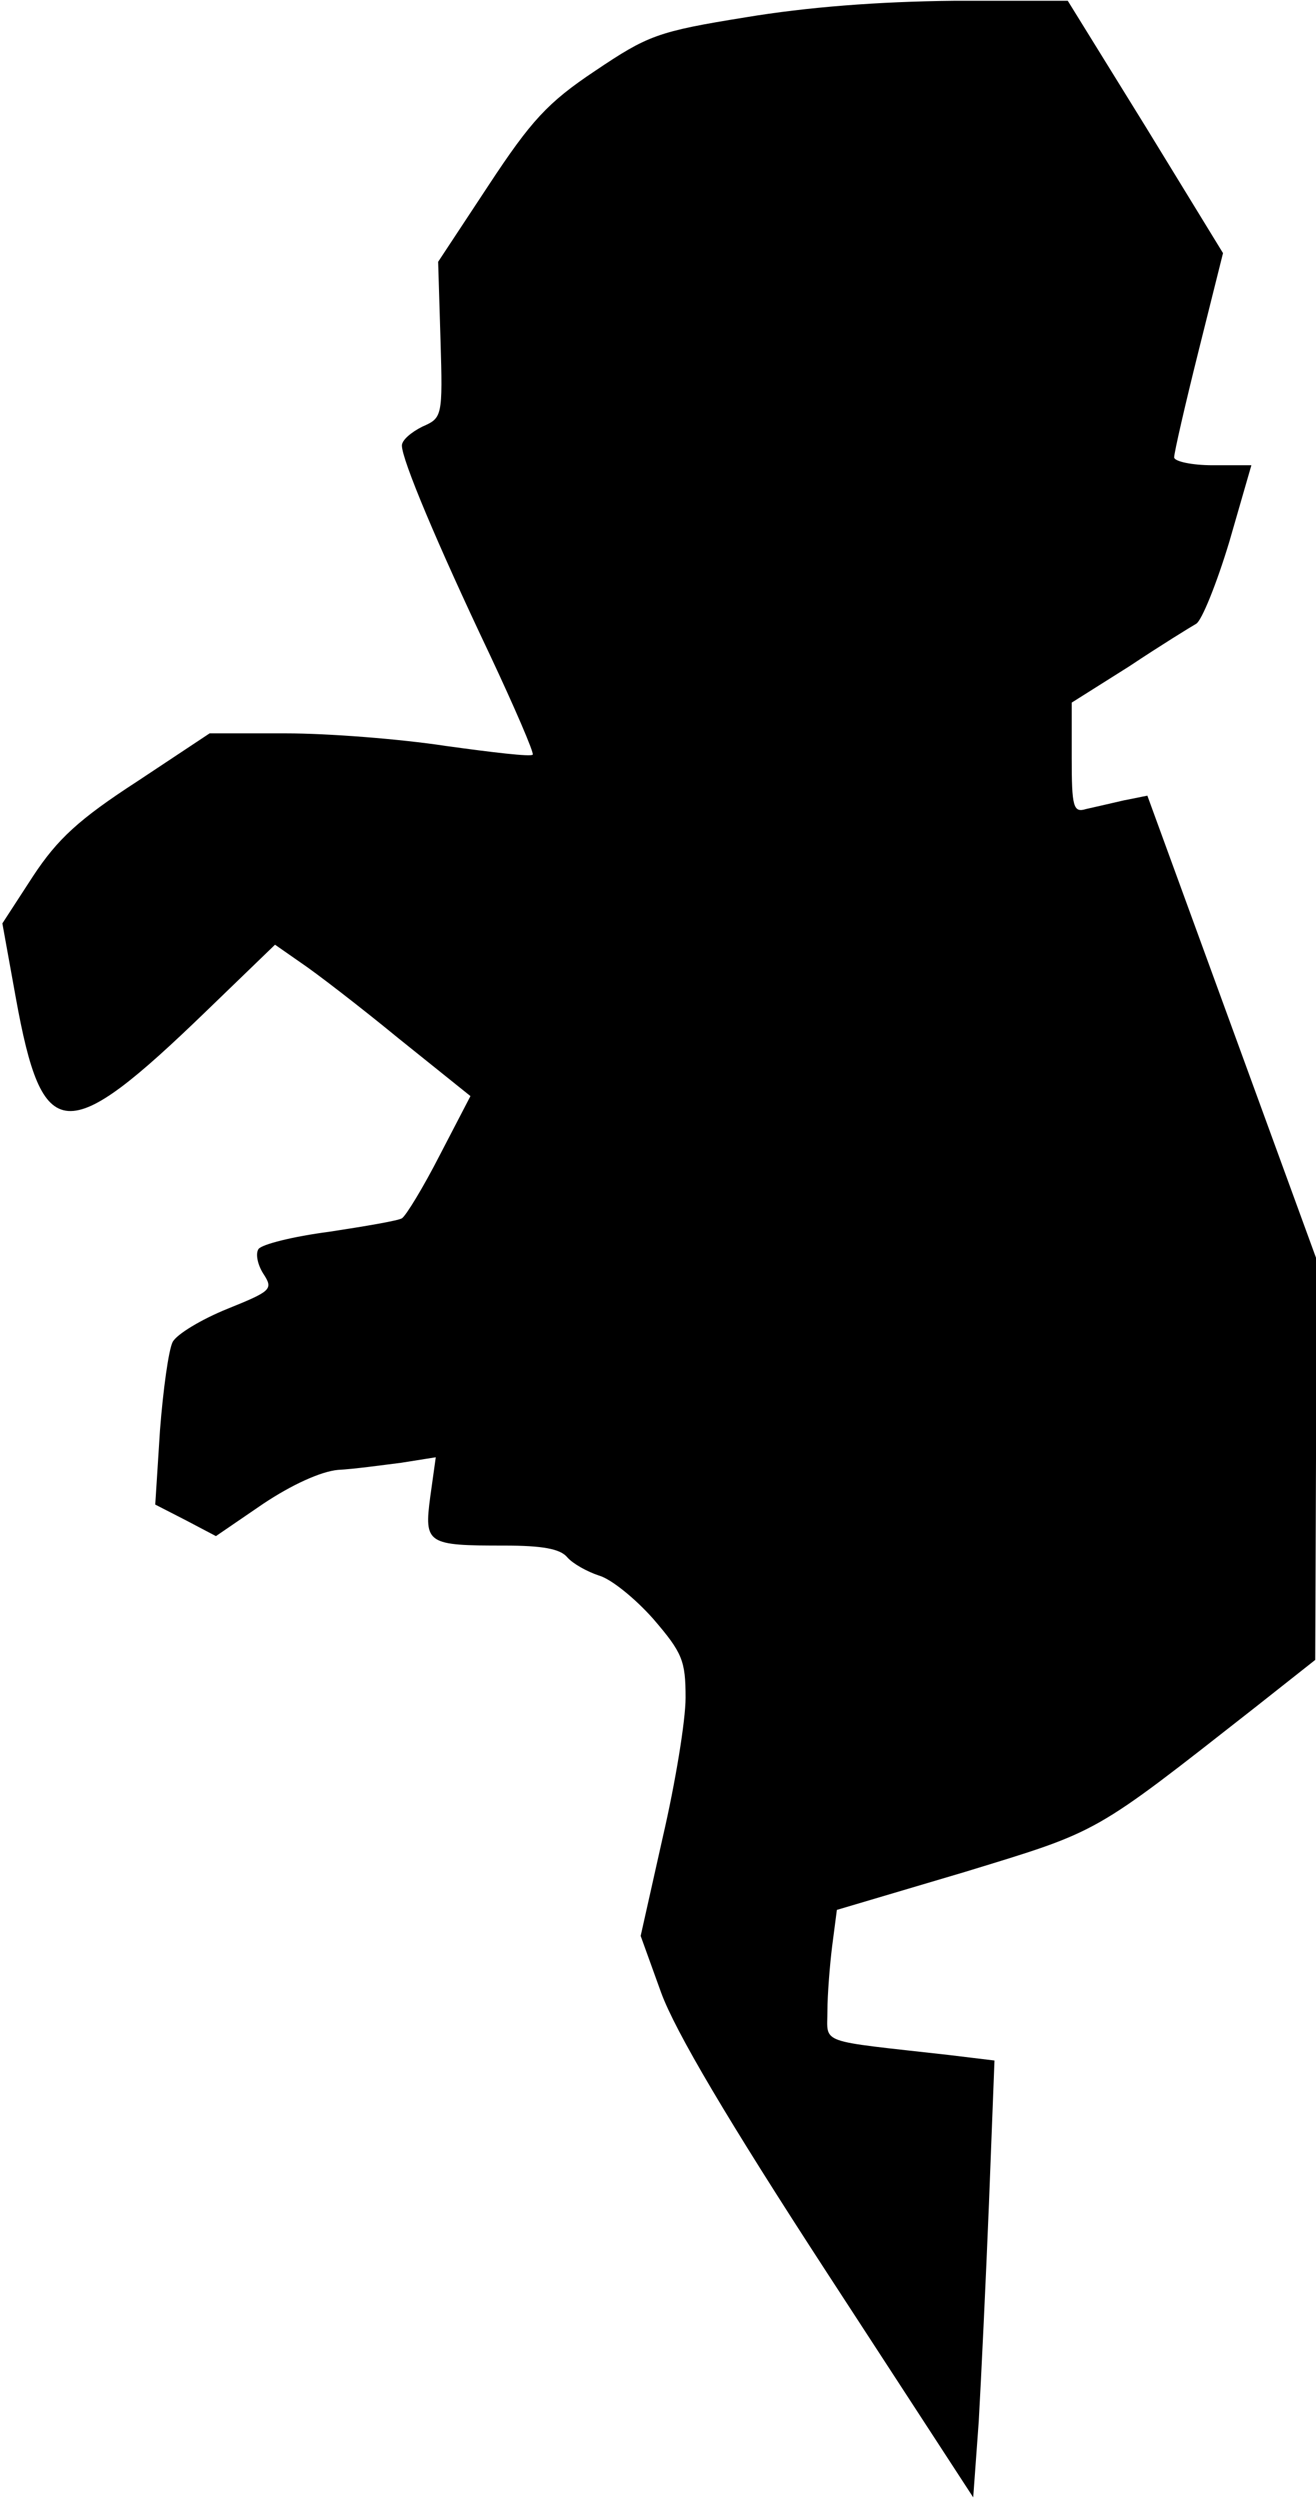 <?xml version="1.0" standalone="no"?>
<!DOCTYPE svg PUBLIC "-//W3C//DTD SVG 20010904//EN"
 "http://www.w3.org/TR/2001/REC-SVG-20010904/DTD/svg10.dtd">
<svg version="1.0" xmlns="http://www.w3.org/2000/svg"
 width="167pt" height="317pt" viewBox="0 0 167 317"
 preserveAspectRatio="xMidYMid meet">
<g transform="translate(0,317) scale(0.1,-0.1)"
fill="#000000" stroke="none">
<path fill="#000000" stroke="none" d="M946 3148 c-112 -18 -124 -23 -191 -68
-60 -40 -81 -63 -135 -145 l-64 -97 3 -99 c3 -98 2 -99 -23 -110 -14 -7 -26
-17 -26 -24 0 -18 45 -125 111 -264 32 -68 57 -126 55 -128 -2 -3 -52 3 -110
11 -59 9 -150 16 -203 16 l-97 0 -92 -61 c-74 -48 -101 -73 -132 -120 l-39
-60 17 -94 c34 -188 63 -190 242 -17 l87 84 33 -23 c18 -12 74 -55 124 -96
l91 -73 -39 -75 c-21 -41 -43 -77 -48 -80 -5 -3 -46 -10 -92 -17 -46 -6 -86
-16 -90 -22 -4 -6 -1 -20 6 -31 13 -20 11 -22 -46 -45 -32 -13 -64 -32 -69
-42 -5 -10 -12 -60 -16 -112 l-6 -94 39 -20 38 -20 60 41 c36 24 73 41 95 43
20 1 56 6 80 9 l44 7 -7 -50 c-8 -60 -4 -62 94 -62 48 0 71 -4 80 -15 7 -8 25
-18 40 -23 15 -4 46 -29 69 -55 37 -43 41 -53 41 -100 0 -29 -13 -108 -29
-177 l-28 -125 26 -72 c18 -49 84 -161 211 -356 l185 -284 7 96 c3 53 9 178
13 277 l7 181 -58 7 c-168 19 -154 13 -154 56 0 20 3 58 6 82 l6 46 162 48
c173 53 161 46 369 209 l76 60 1 255 0 255 -107 293 -107 293 -30 -6 c-17 -4
-39 -9 -48 -11 -16 -5 -18 3 -18 65 l0 70 73 46 c39 26 78 50 85 54 7 4 26 51
42 104 l28 97 -49 0 c-27 0 -49 5 -49 10 0 6 14 67 31 135 l31 124 -98 160
-99 160 -145 0 c-96 -1 -186 -8 -264 -21z"/>
</g>
</svg>
